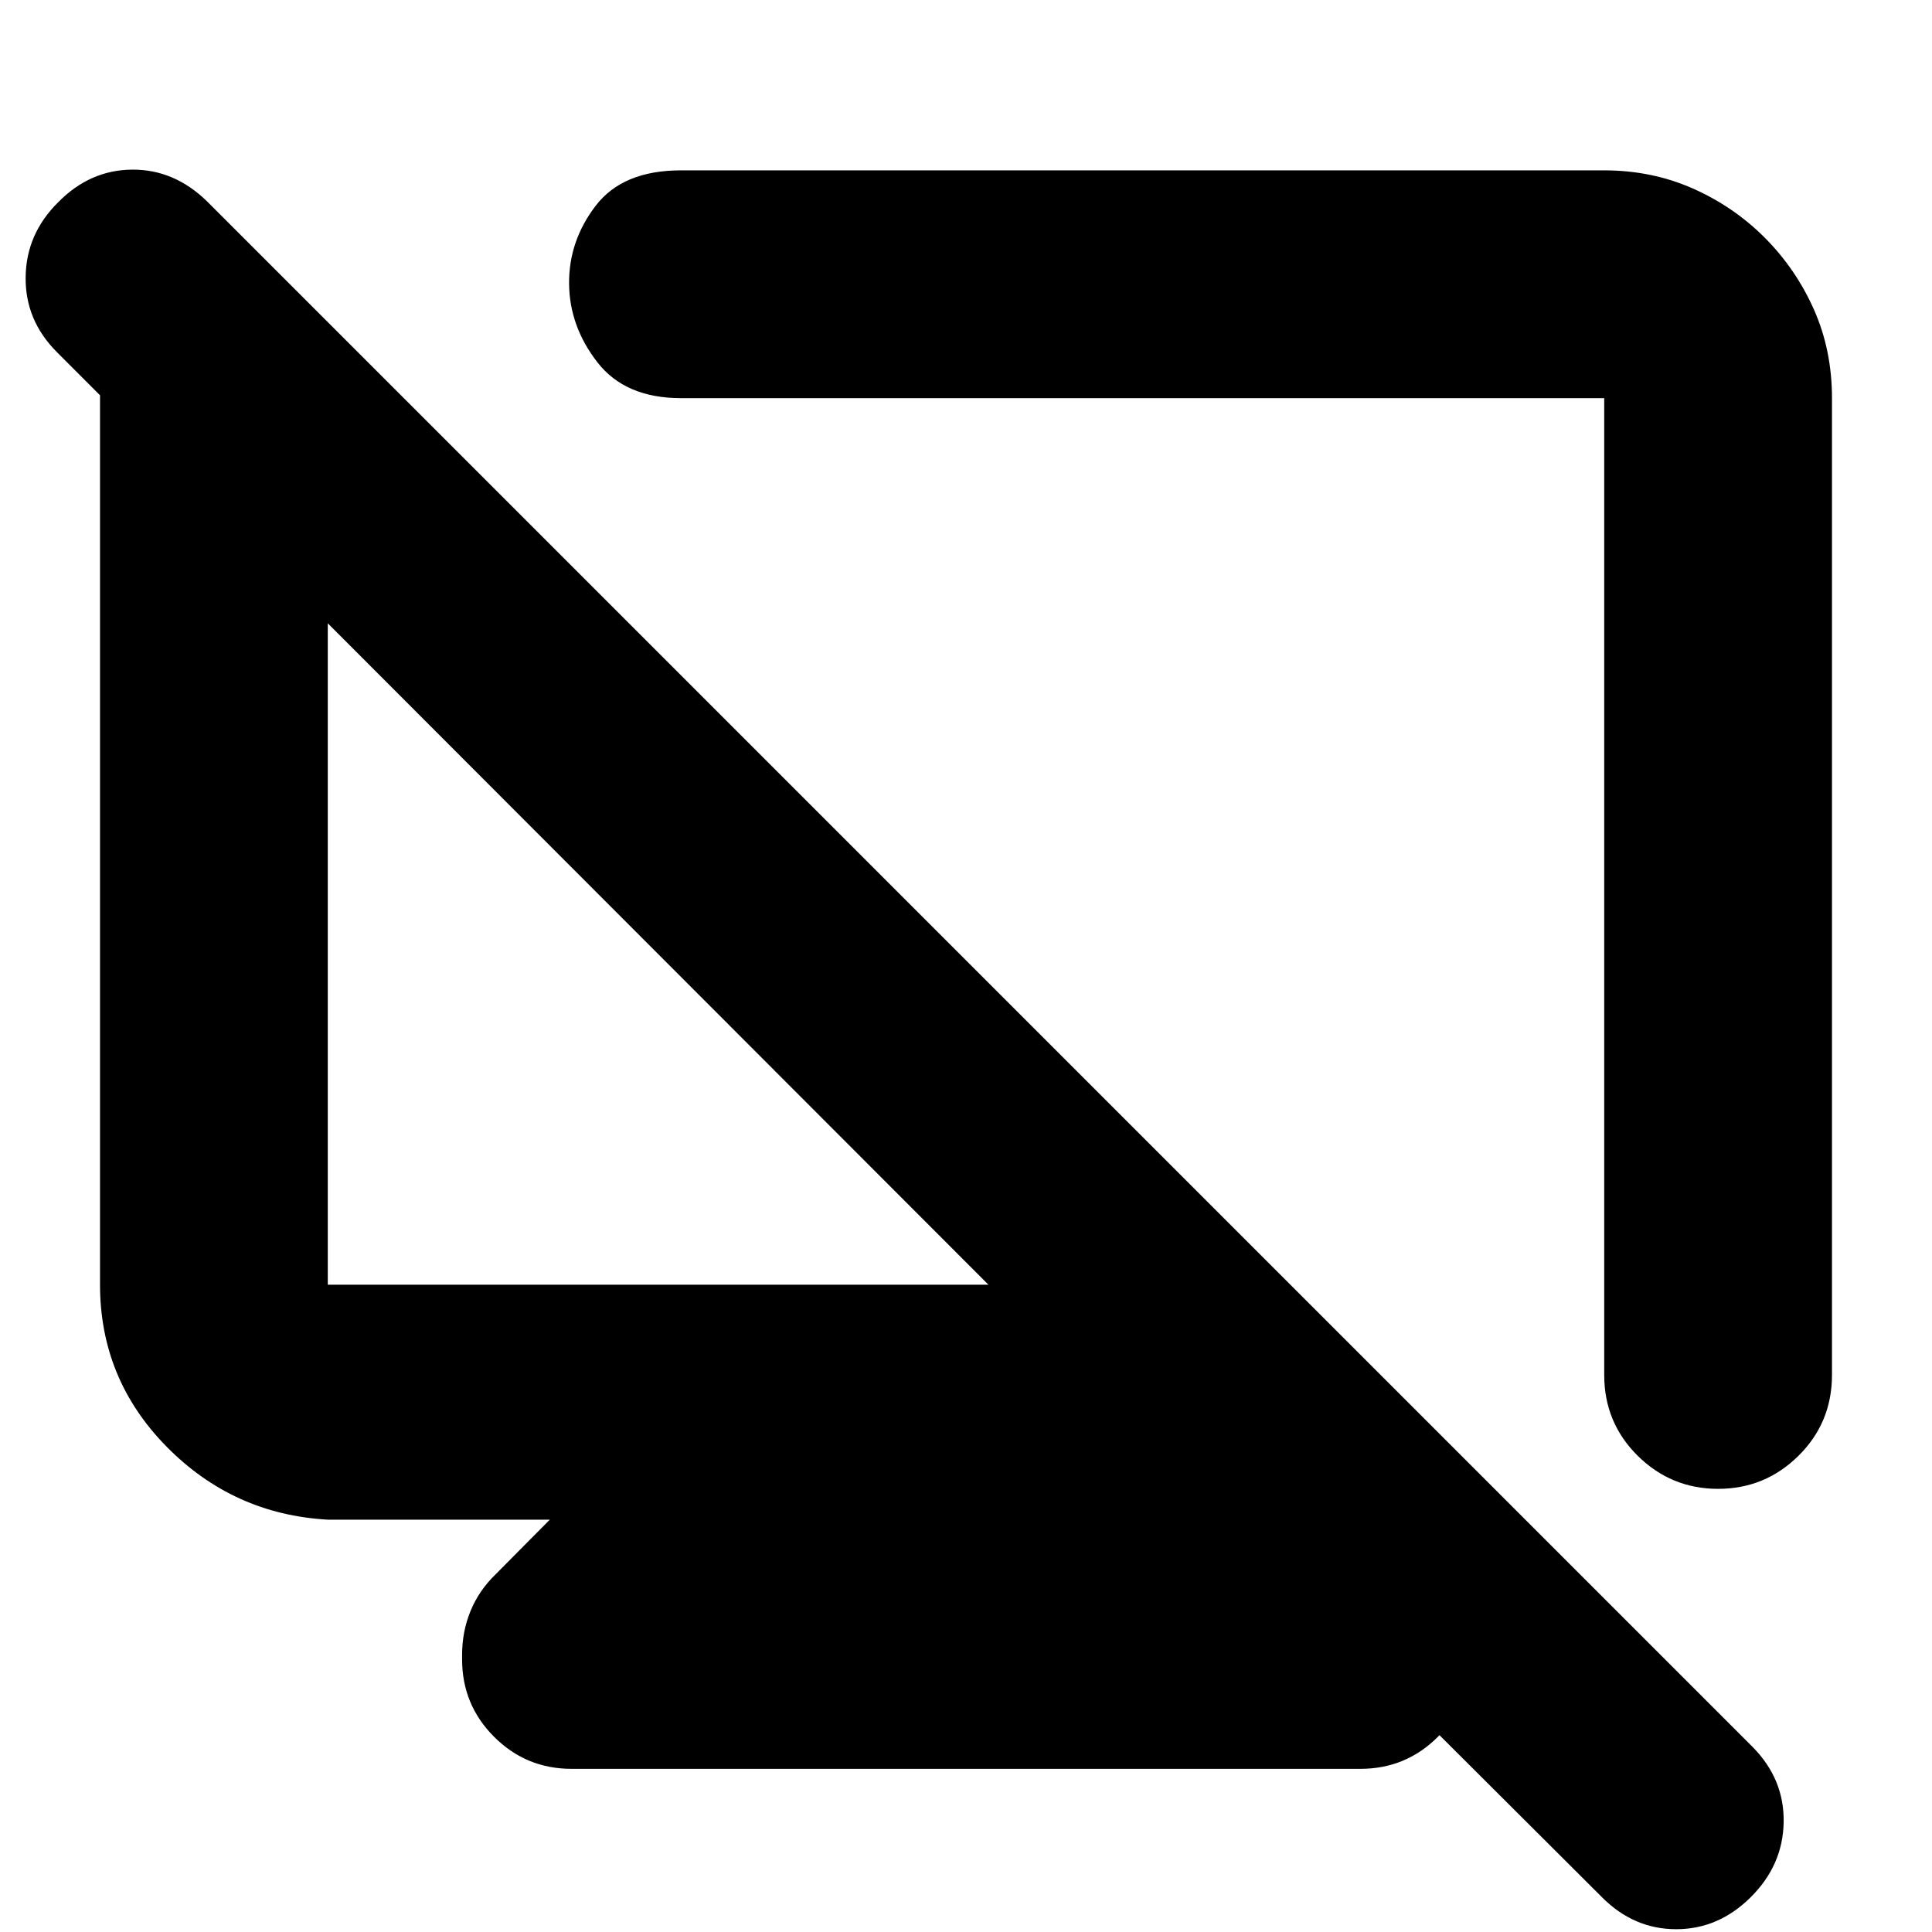 <svg xmlns="http://www.w3.org/2000/svg" height="24" viewBox="0 -960 960 960" width="24"><path d="m102.72-858.11 96.45 95.94h-36.3v440.52h328.26L28.24-785.07q-15.76-15.76-15.5-37.26.26-21.5 16.26-37.26 15.76-16 36.73-16.12 20.96-.12 37.27 15.88L870.91-91.91q15.76 16 15.38 37.38-.38 21.38-16.38 37.26-16 15.88-37 15.88t-36.76-15.76l-188.02-187.5 78.67-.24 26.87 27.11q8.24 7.92 12.48 18.17 4.24 10.26 4.24 21.98v2.13q0 22.61-15.91 38.52-15.91 15.91-38.52 15.91H284.04q-22.61 0-38.52-15.91-15.91-15.91-15.91-38.52v-2.13q0-11.72 4.24-21.98 4.24-10.25 12.48-18.17l26.87-27.11H162.87q-46.93-2.63-80.05-36.23-33.12-33.6-33.12-80.53v-440.52q0-47.35 26.51-71.65l26.51-24.29Zm694.41-17.24q23.62 0 43.96 8.98t35.81 24.48q15.46 15.5 24.43 35.69 8.97 20.18 8.97 44.03v485.39q0 23.67-16.62 40.13-16.62 16.45-39.96 16.45t-39.97-16.45q-16.62-16.46-16.62-40.13v-485.39H338.37q-27.67 0-41.51-17.79-13.84-17.79-14.08-38.89-.24-21.35 13.22-38.92 13.46-17.58 42.37-17.58h458.76ZM556.15-519.43Zm-231.67 30.6Z"/></svg>